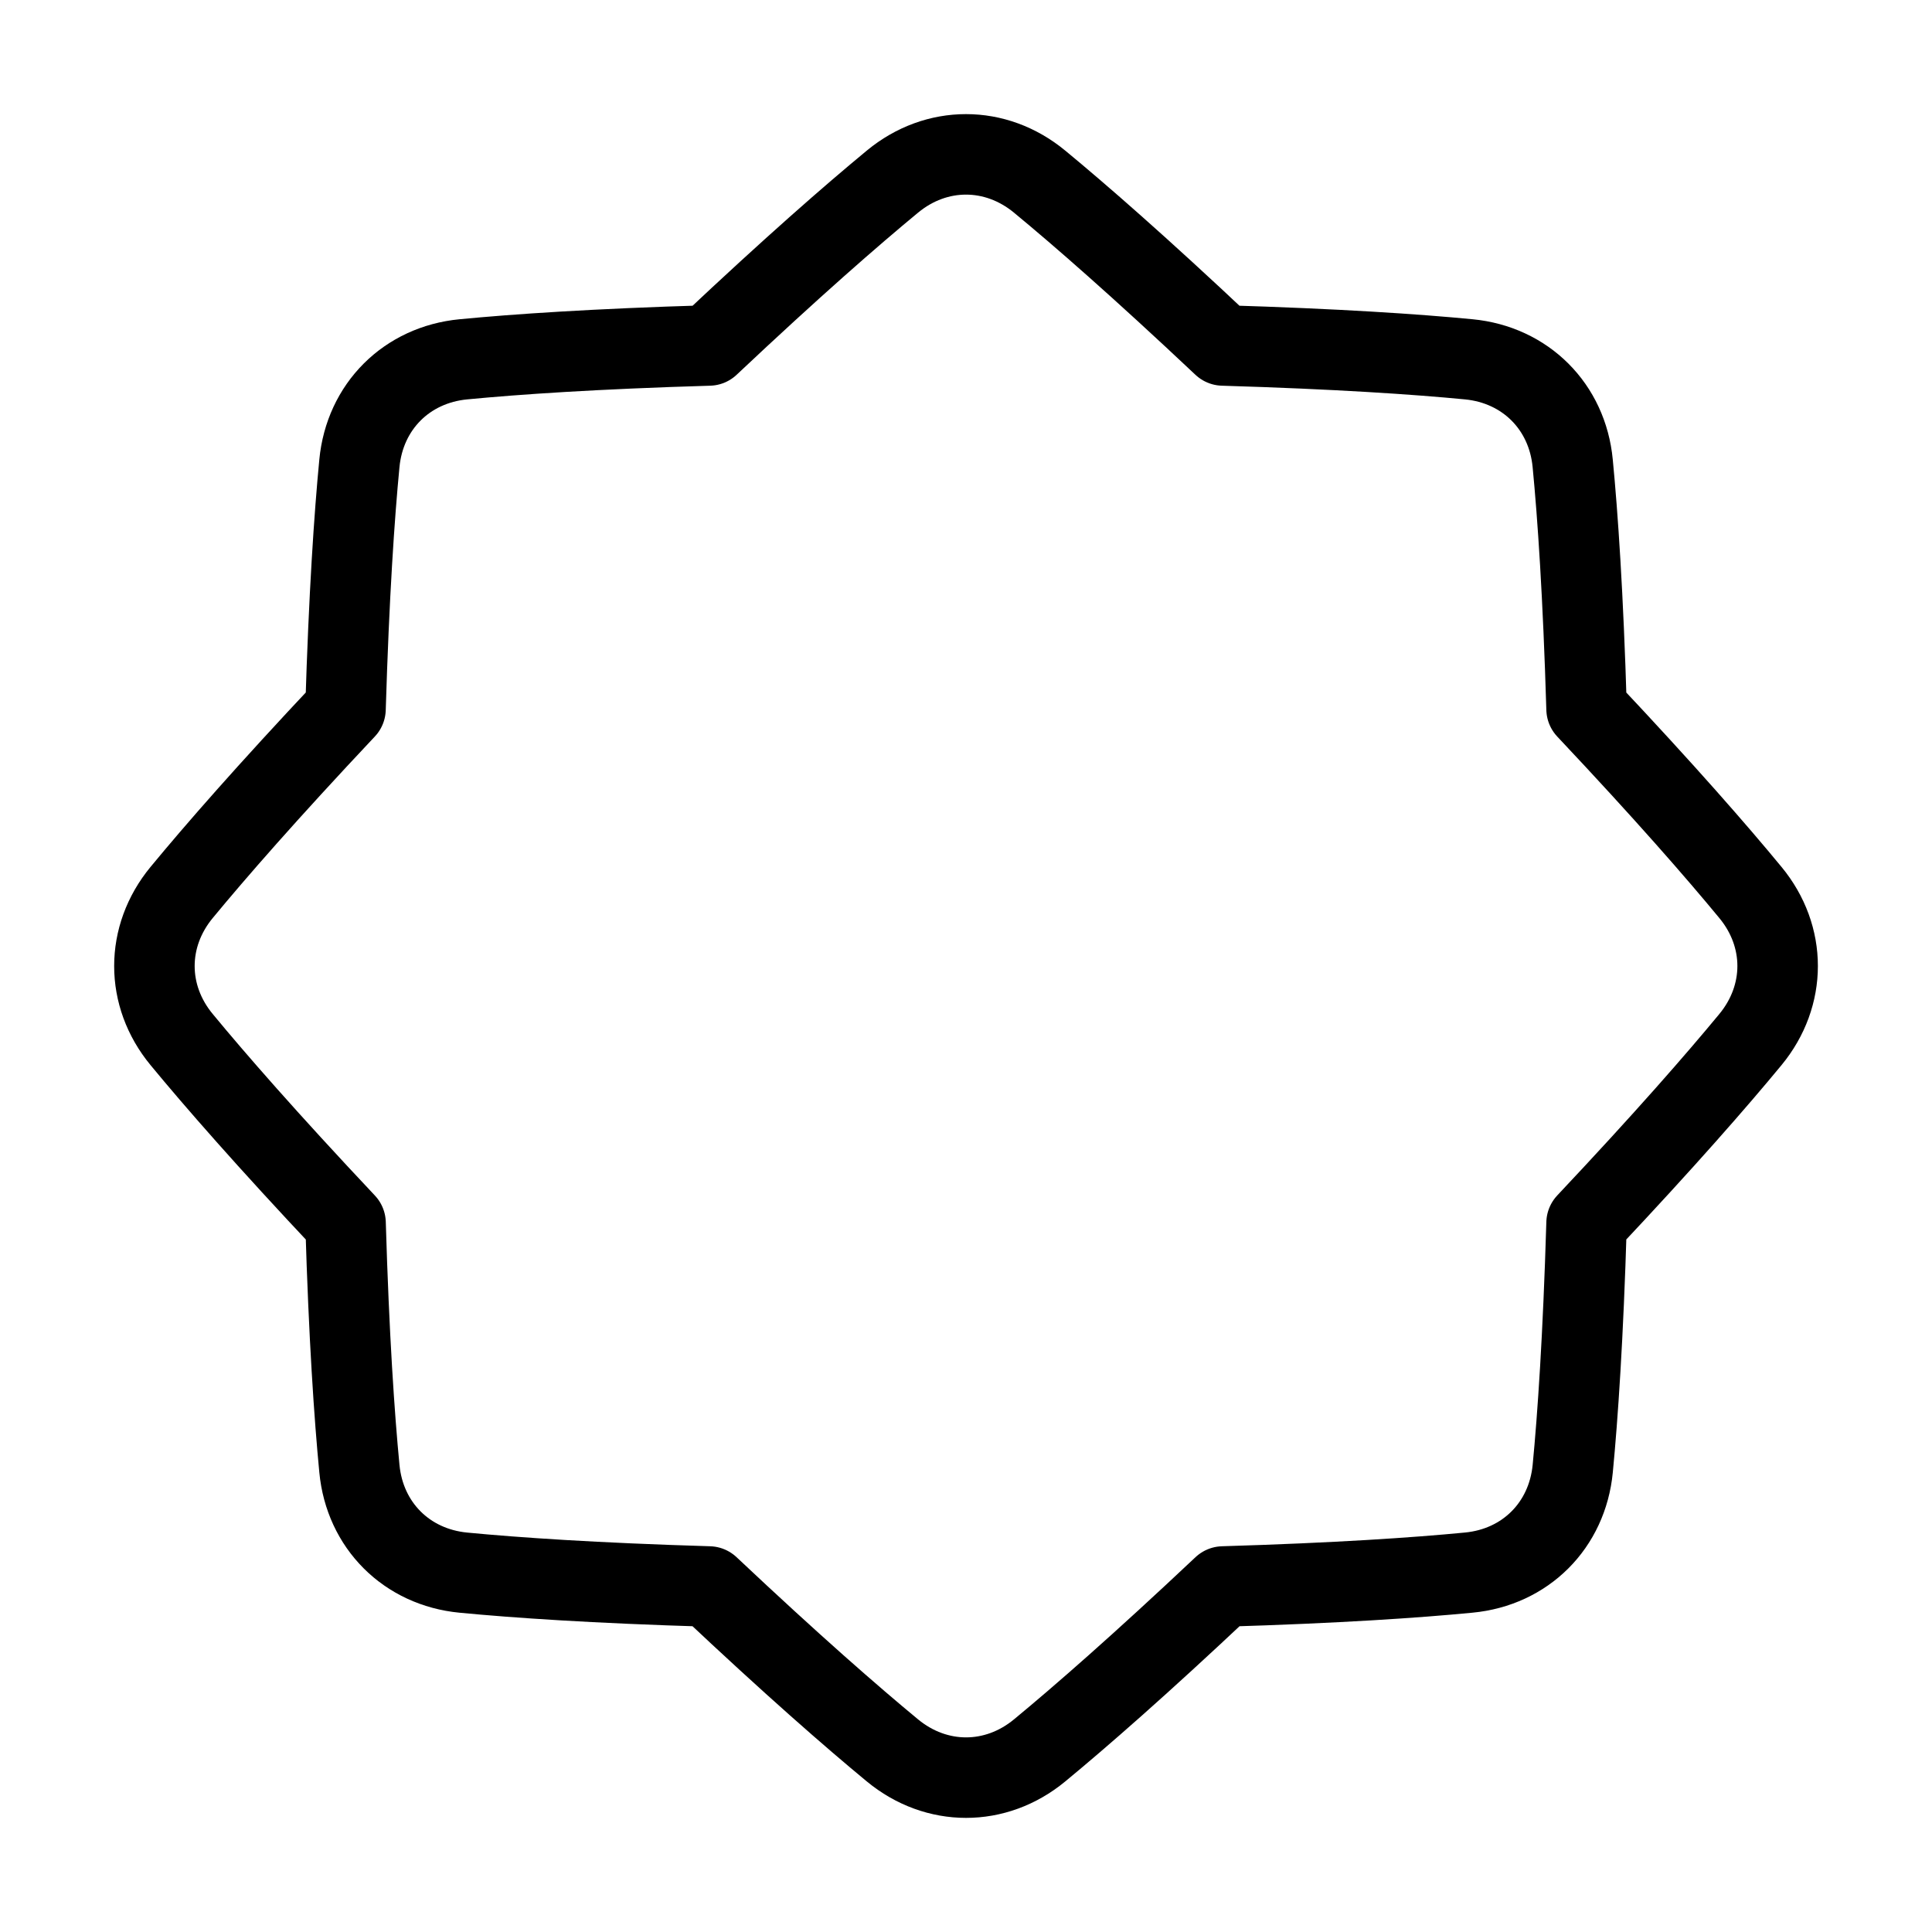<svg xmlns="http://www.w3.org/2000/svg" fill="none" viewBox="-1 -1 48 48" height="48" width="48"><g id="octagram-shape"><path id="Union" stroke="#000" stroke-linecap="round" stroke-linejoin="round" d="M24.827 3.511c-1.093 -0.901 -2.562 -0.901 -3.653 0 -1.008 0.832 -2.485 2.119 -4.558 4.072 -2.846 0.084 -4.802 0.219 -6.103 0.344 -1.41 0.135 -2.449 1.174 -2.584 2.584 -0.125 1.3 -0.259 3.256 -0.345 6.103 -1.953 2.074 -3.24 3.552 -4.072 4.56 -0.901 1.093 -0.901 2.562 0 3.653 0.832 1.008 2.12 2.486 4.073 4.56 0.084 2.845 0.219 4.8 0.344 6.101 0.134 1.409 1.174 2.449 2.584 2.584 1.3 0.125 3.255 0.259 6.101 0.344 2.074 1.953 3.551 3.241 4.559 4.073 1.093 0.901 2.563 0.901 3.655 0 1.008 -0.832 2.486 -2.12 4.559 -4.073 2.846 -0.085 4.801 -0.219 6.103 -0.345 1.409 -0.134 2.448 -1.173 2.584 -2.583 0.125 -1.3 0.259 -3.255 0.344 -6.103 1.952 -2.073 3.239 -3.55 4.071 -4.558 0.901 -1.093 0.901 -2.562 0 -3.653 -0.831 -1.008 -2.118 -2.486 -4.071 -4.559 -0.085 -2.847 -0.219 -4.803 -0.345 -6.105 -0.134 -1.409 -1.174 -2.448 -2.583 -2.583 -1.3 -0.125 -3.256 -0.259 -6.105 -0.344 -2.073 -1.953 -3.55 -3.24 -4.558 -4.072Z" stroke-width="2"></path></g></svg>